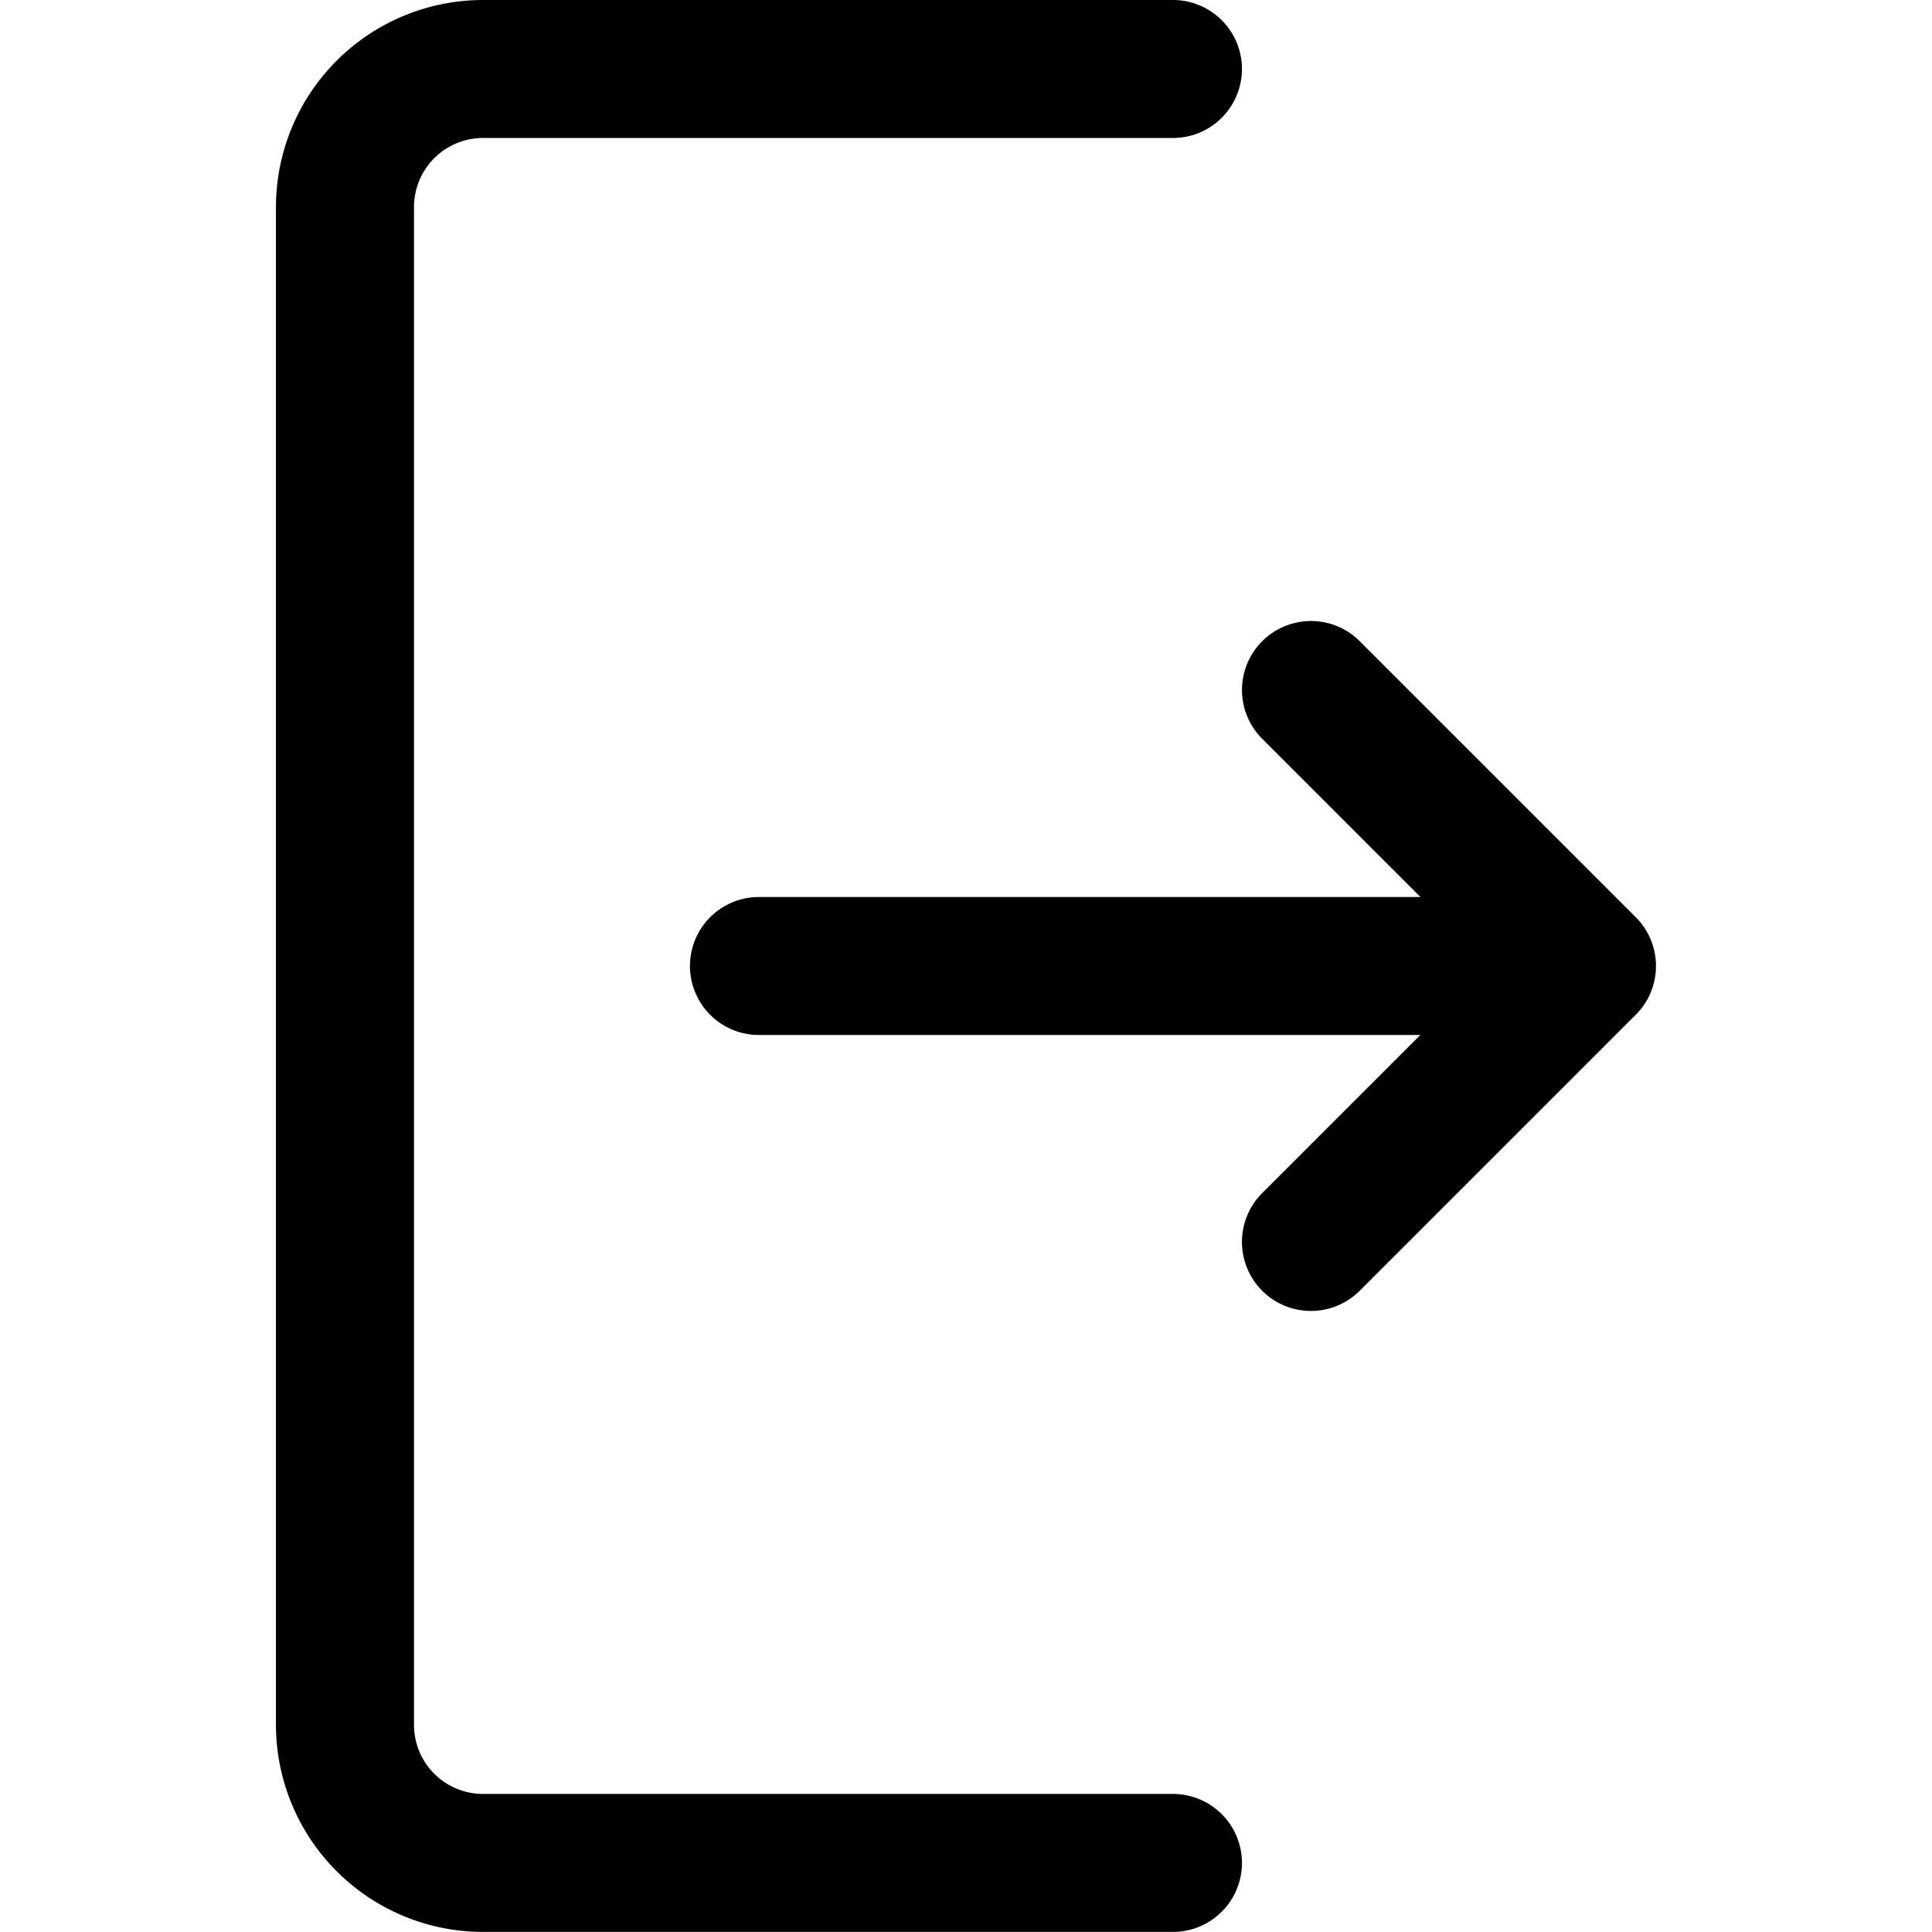 <svg xmlns="http://www.w3.org/2000/svg" xmlns:xlink="http://www.w3.org/1999/xlink" width="24" height="24" viewBox="0 0 24 24">
  <defs>
    <clipPath id="clip-path">
      <rect id="Rectangle_61" data-name="Rectangle 61" width="24" height="24" transform="translate(42 721.621)" fill="#fff" stroke="#707070" stroke-width="1"/>
    </clipPath>
  </defs>
  <g id="Mask_Group_5" data-name="Mask Group 5" transform="translate(-42 -721.621)" clip-path="url(#clip-path)">
    <g id="logout" transform="translate(40.071 719.906)">
      <path id="Logout-2" data-name="Logout" d="M22.249,14.32,18.82,17.749a.857.857,0,0,1-1.212-1.212l1.965-1.965H11.357a.857.857,0,1,1,0-1.714h8.217l-1.965-1.965A.857.857,0,0,1,18.82,9.68l3.429,3.429a.857.857,0,0,1,0,1.212ZM16.5,24H7.929a.858.858,0,0,1-.857-.857V4.286a.858.858,0,0,1,.857-.857H16.5a.857.857,0,1,0,0-1.714H7.929A2.574,2.574,0,0,0,5.357,4.286V23.143a2.574,2.574,0,0,0,2.571,2.571H16.5A.857.857,0,0,0,16.5,24Z"/>
    </g>
  </g>
</svg>
